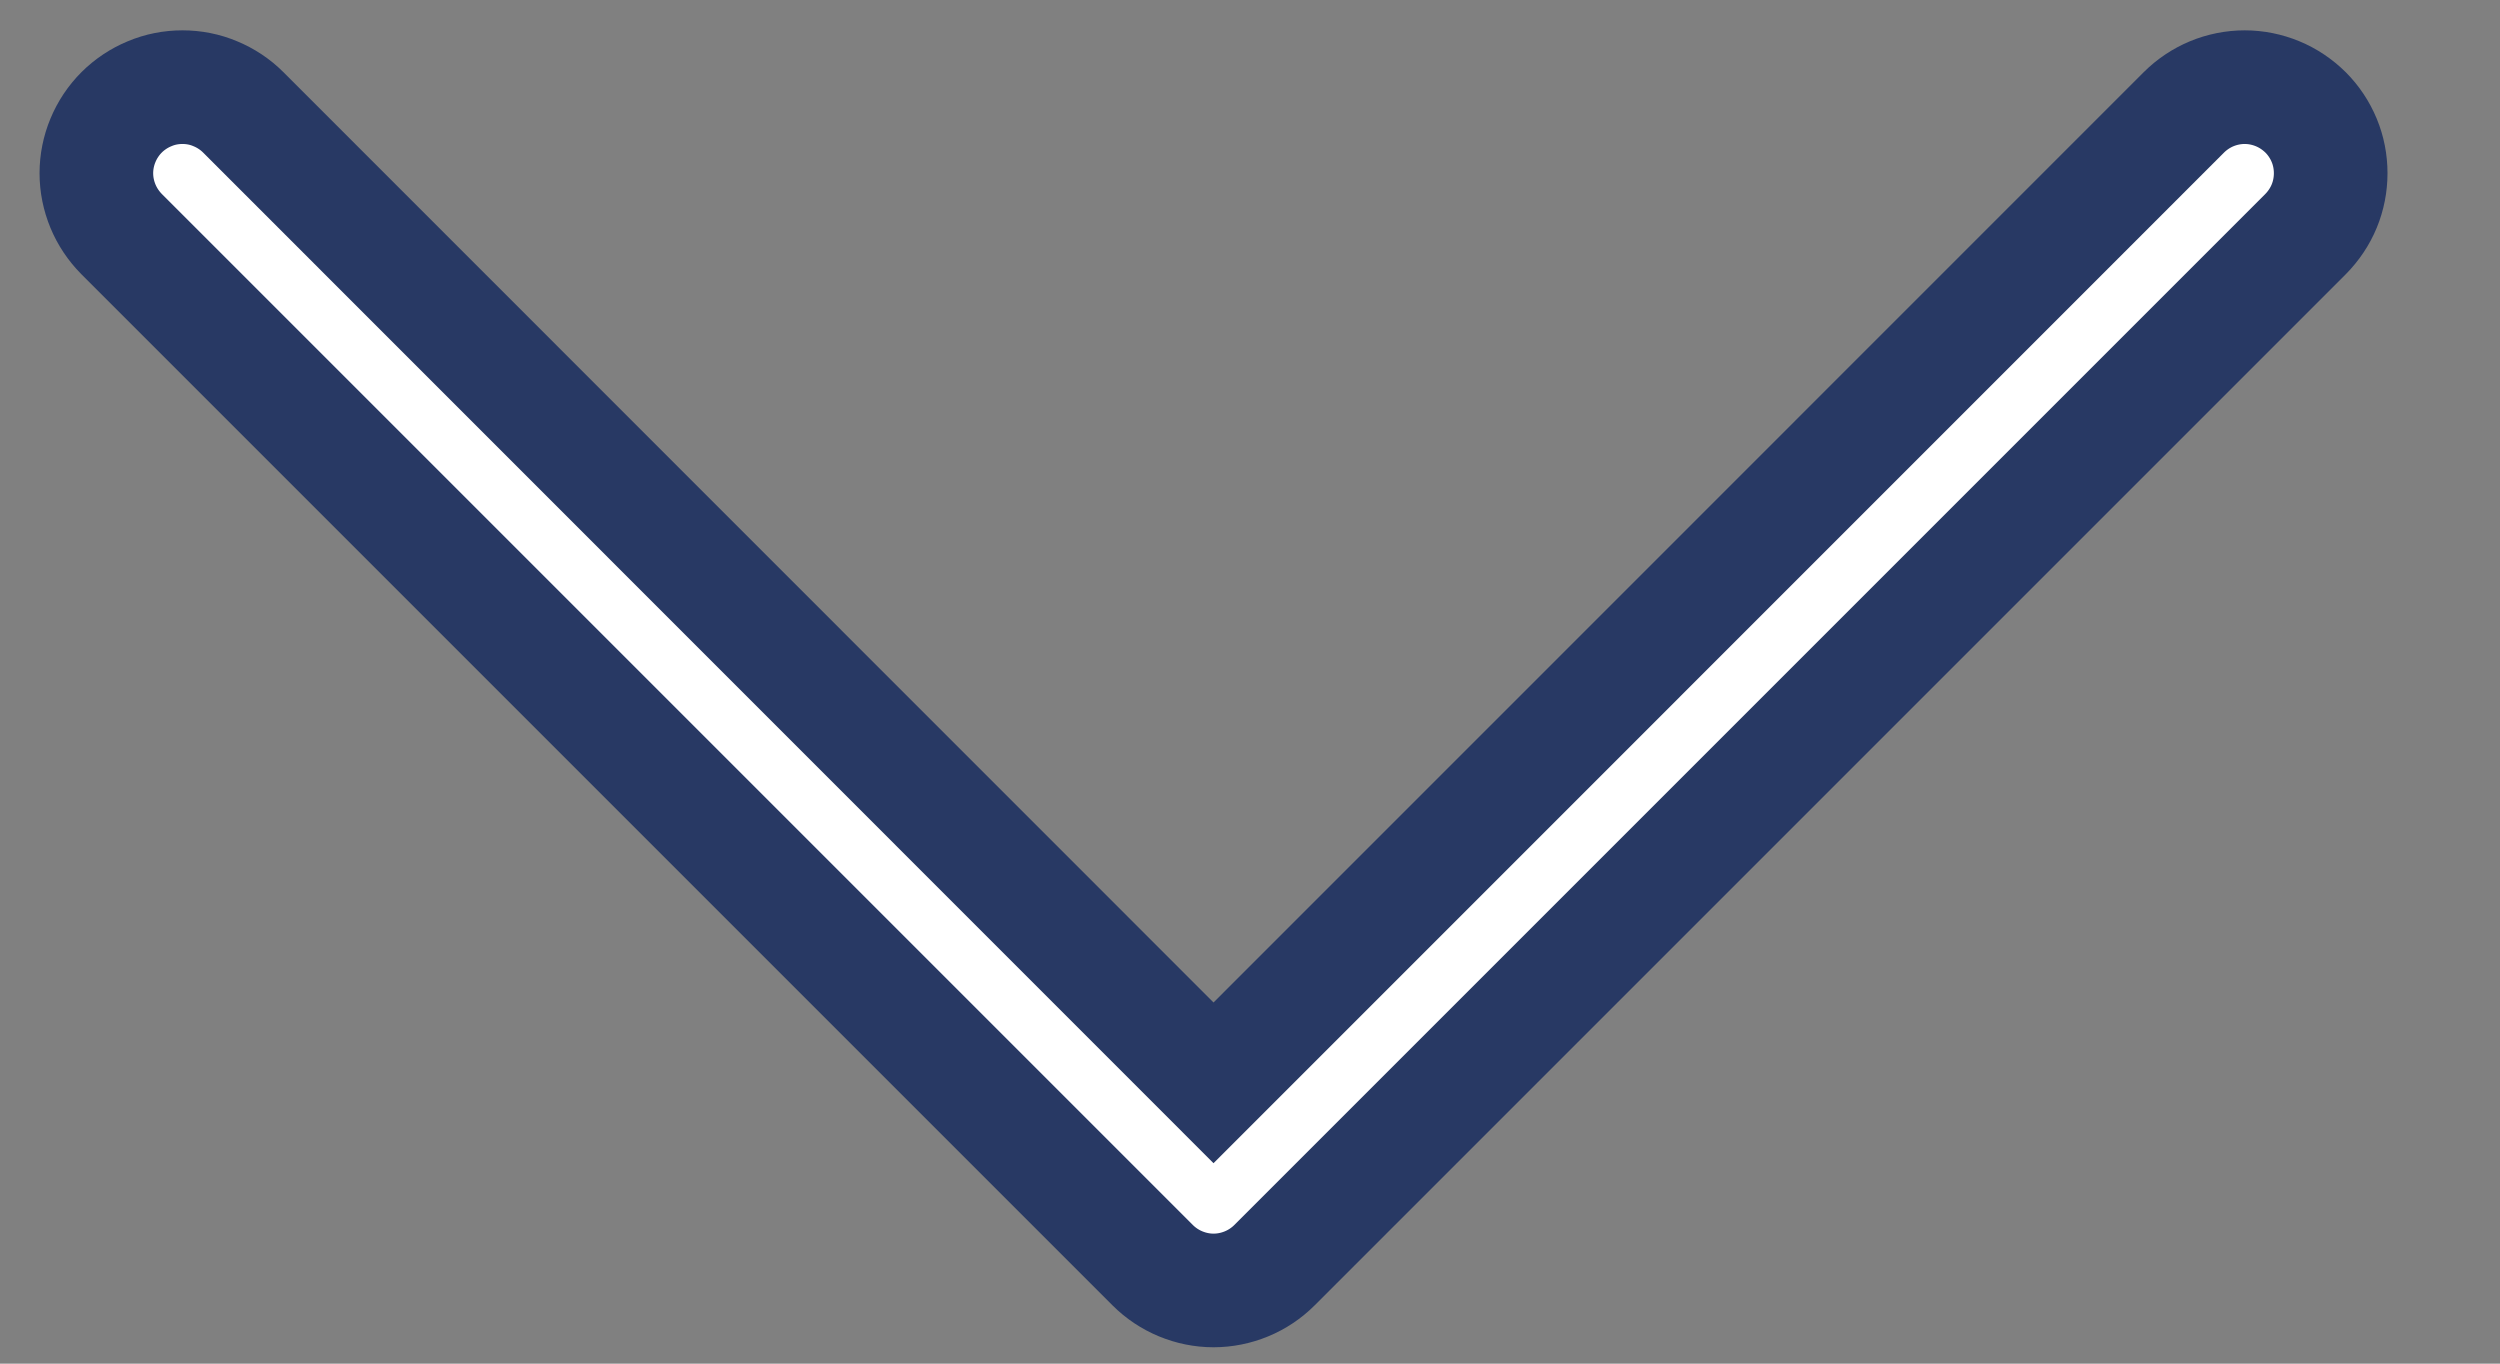 <svg width="22" height="12" viewBox="0 0 22 12" fill="none" xmlns="http://www.w3.org/2000/svg">
<rect x="0" y="0" width="22" height="12" fill="#808080" stroke="none"/>
<path fill-rule="evenodd" clip-rule="evenodd" d="M1.07 0.989C1.14 0.919 1.224 0.863 1.316 0.825C1.408 0.786 1.506 0.767 1.606 0.767C1.705 0.767 1.803 0.786 1.895 0.825C1.987 0.863 2.071 0.919 2.141 0.989L10.679 9.529L19.218 0.989C19.288 0.919 19.372 0.863 19.463 0.825C19.555 0.787 19.654 0.767 19.753 0.767C19.853 0.767 19.951 0.787 20.043 0.825C20.135 0.863 20.218 0.919 20.289 0.989C20.359 1.059 20.415 1.143 20.453 1.235C20.491 1.326 20.51 1.425 20.51 1.524C20.51 1.624 20.491 1.722 20.453 1.814C20.415 1.906 20.359 1.989 20.289 2.06L11.215 11.134C11.145 11.204 11.061 11.26 10.969 11.298C10.877 11.336 10.779 11.356 10.679 11.356C10.58 11.356 10.482 11.336 10.39 11.298C10.298 11.26 10.214 11.204 10.144 11.134L1.07 2.06C1 1.989 0.944 1.906 0.906 1.814C0.868 1.722 0.848 1.624 0.848 1.524C0.848 1.425 0.868 1.326 0.906 1.235C0.944 1.143 1 1.059 1.07 0.989Z" fill="white" stroke="#283964"/>
</svg>
